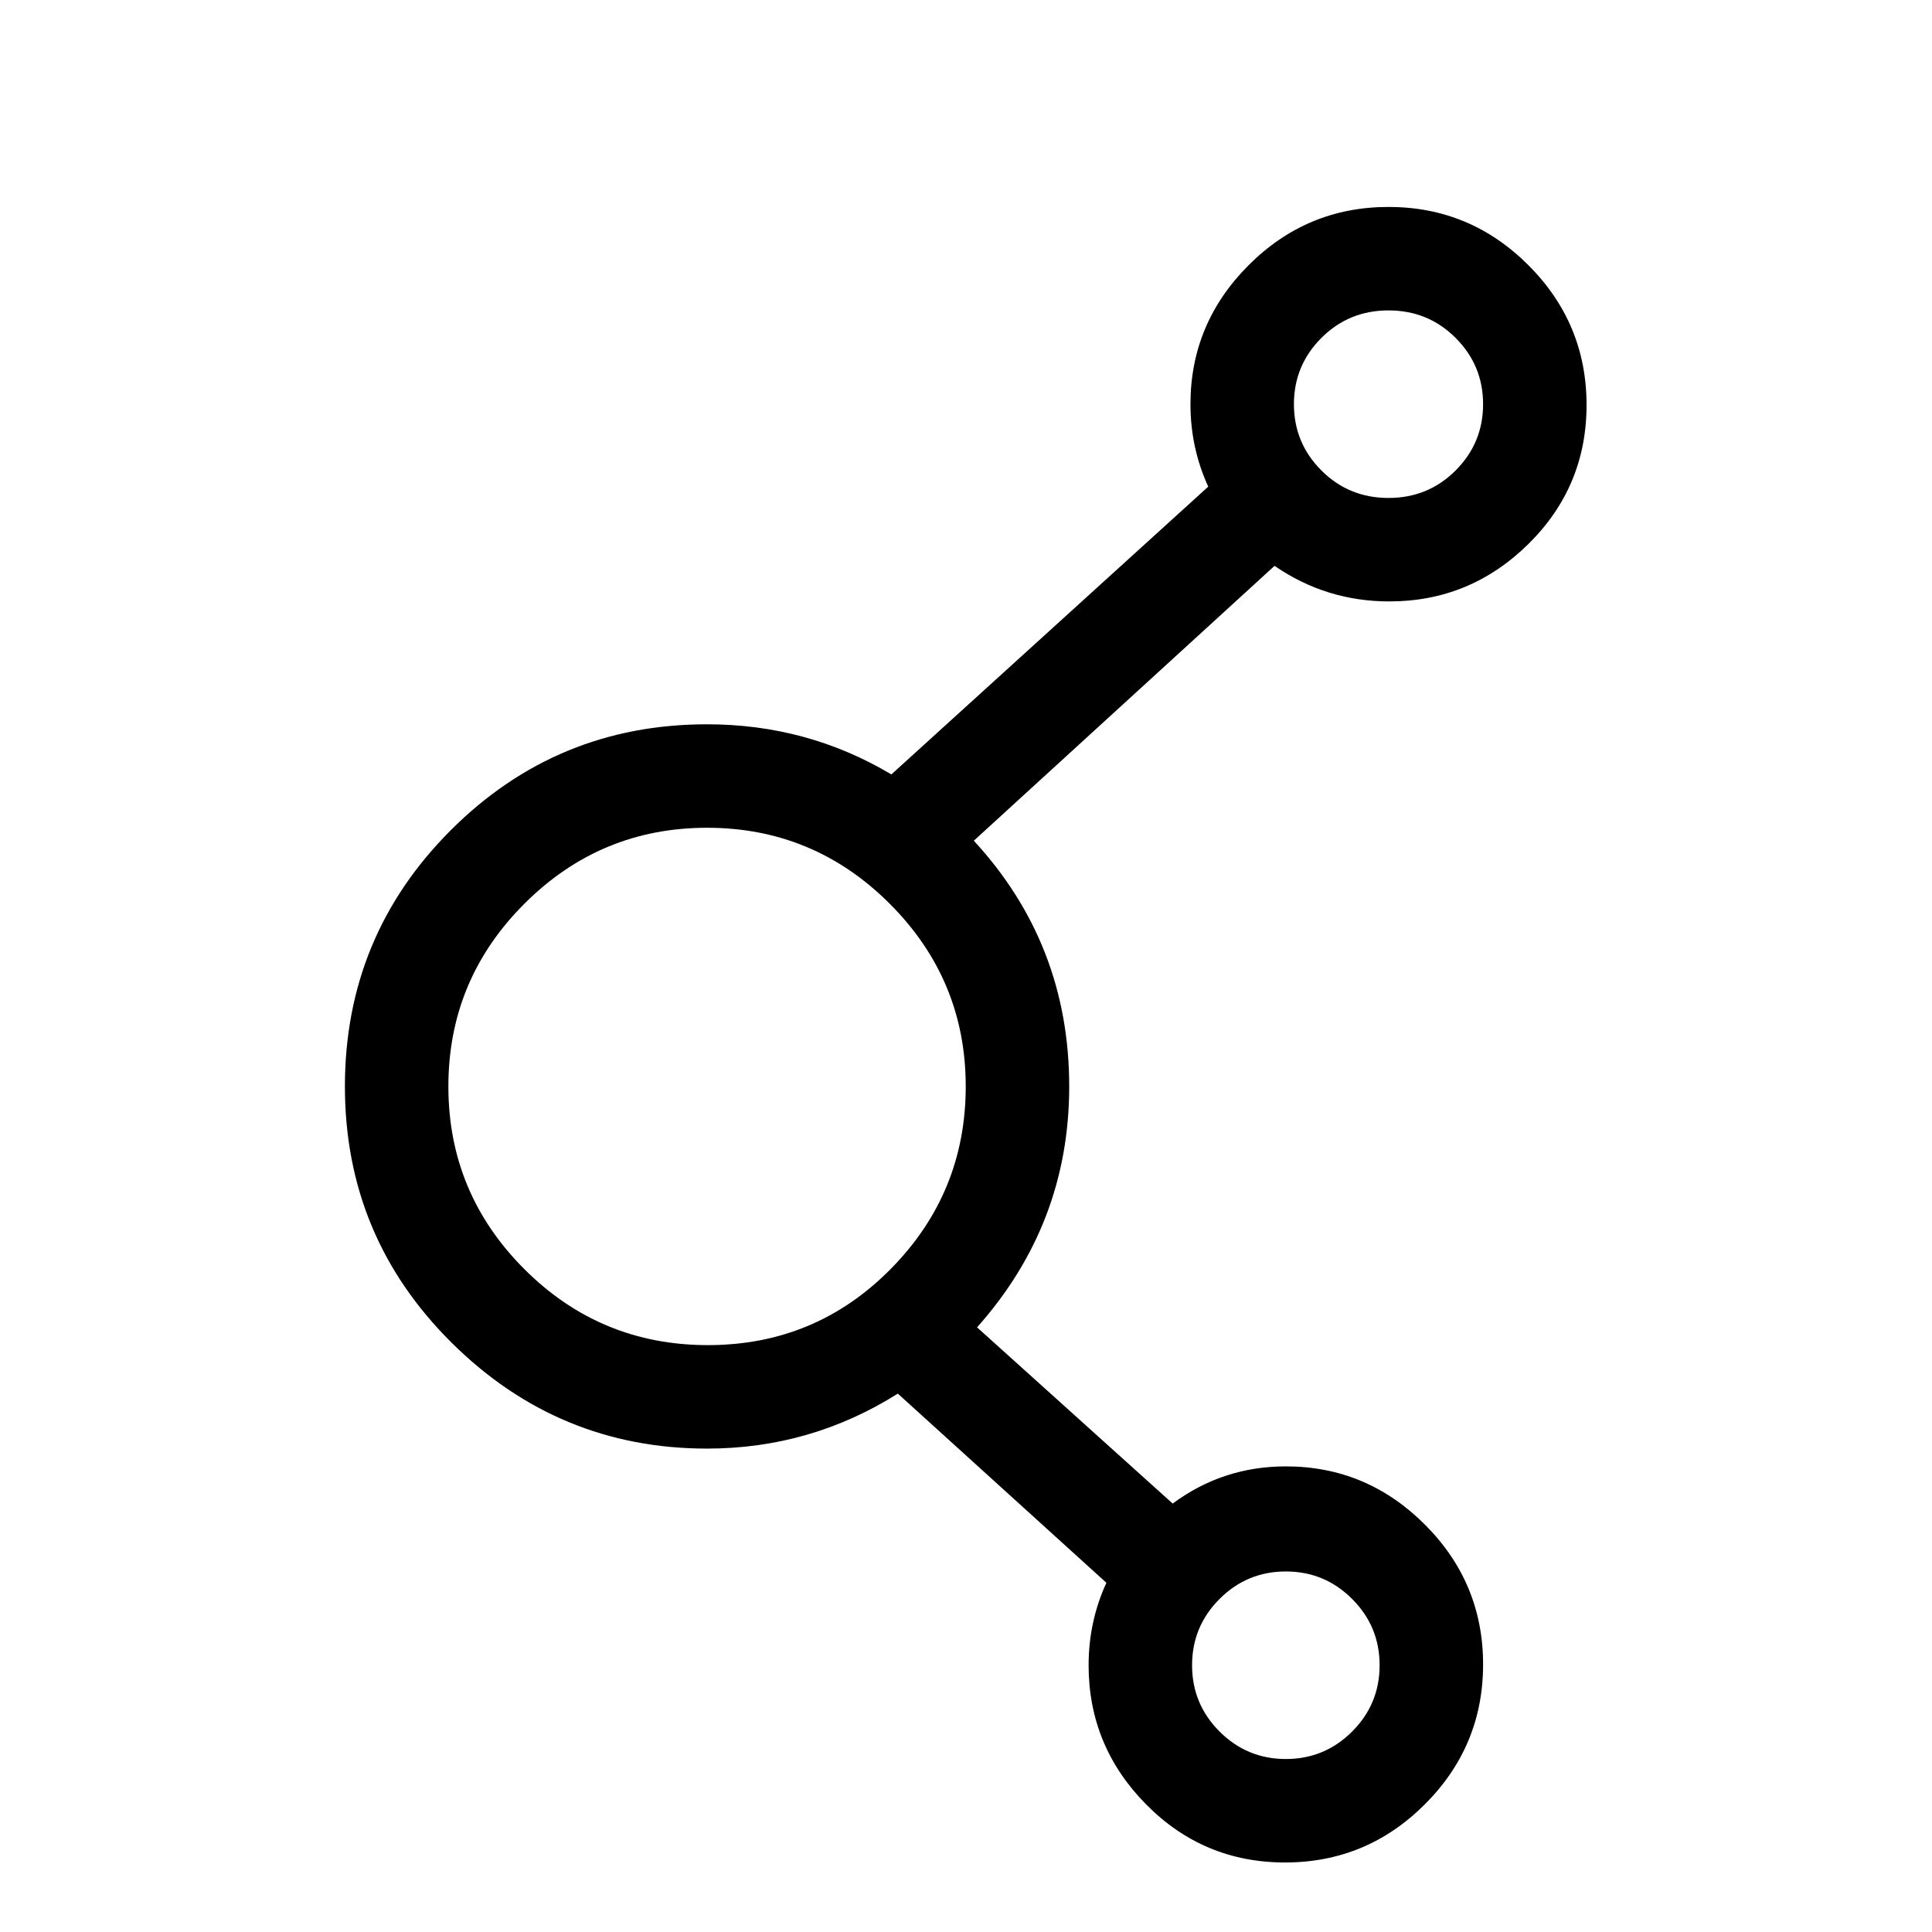 <svg viewBox="0 0 1195 1195" xmlns="http://www.w3.org/2000/svg"><path d="M859.333 372q50 0 86-35.5t36-86-36-86.5-86.5-36-86.5 36-36 86q0 27 11 51l-196 178q-52-31-114-31-93 0-158.5 65.5t-65.5 158.5 66 158.5 158 65.5q64 0 118-34l129 117q-11 24-11 51 0 50 35.5 86t86 36 86.5-36 36-86.5-36-86.5-86-36q-39 0-70 23l-121-109q57-64 57-149 0-88-59-152l186-170q32 22 71 22zm-.5-180q24.5 0 41.5 17t17 41-17 41-41.5 17-41.5-17-17-41 17-41 41.5-17zm-534.5 593q-47-47-47-113t47-113 113-47 113 47 47 113-46.5 113-113 47-113.5-47zm471 187q24 0 41 17t17 41-17 41-41 17-41-17-17-41 17-41 41-17z"/></svg>